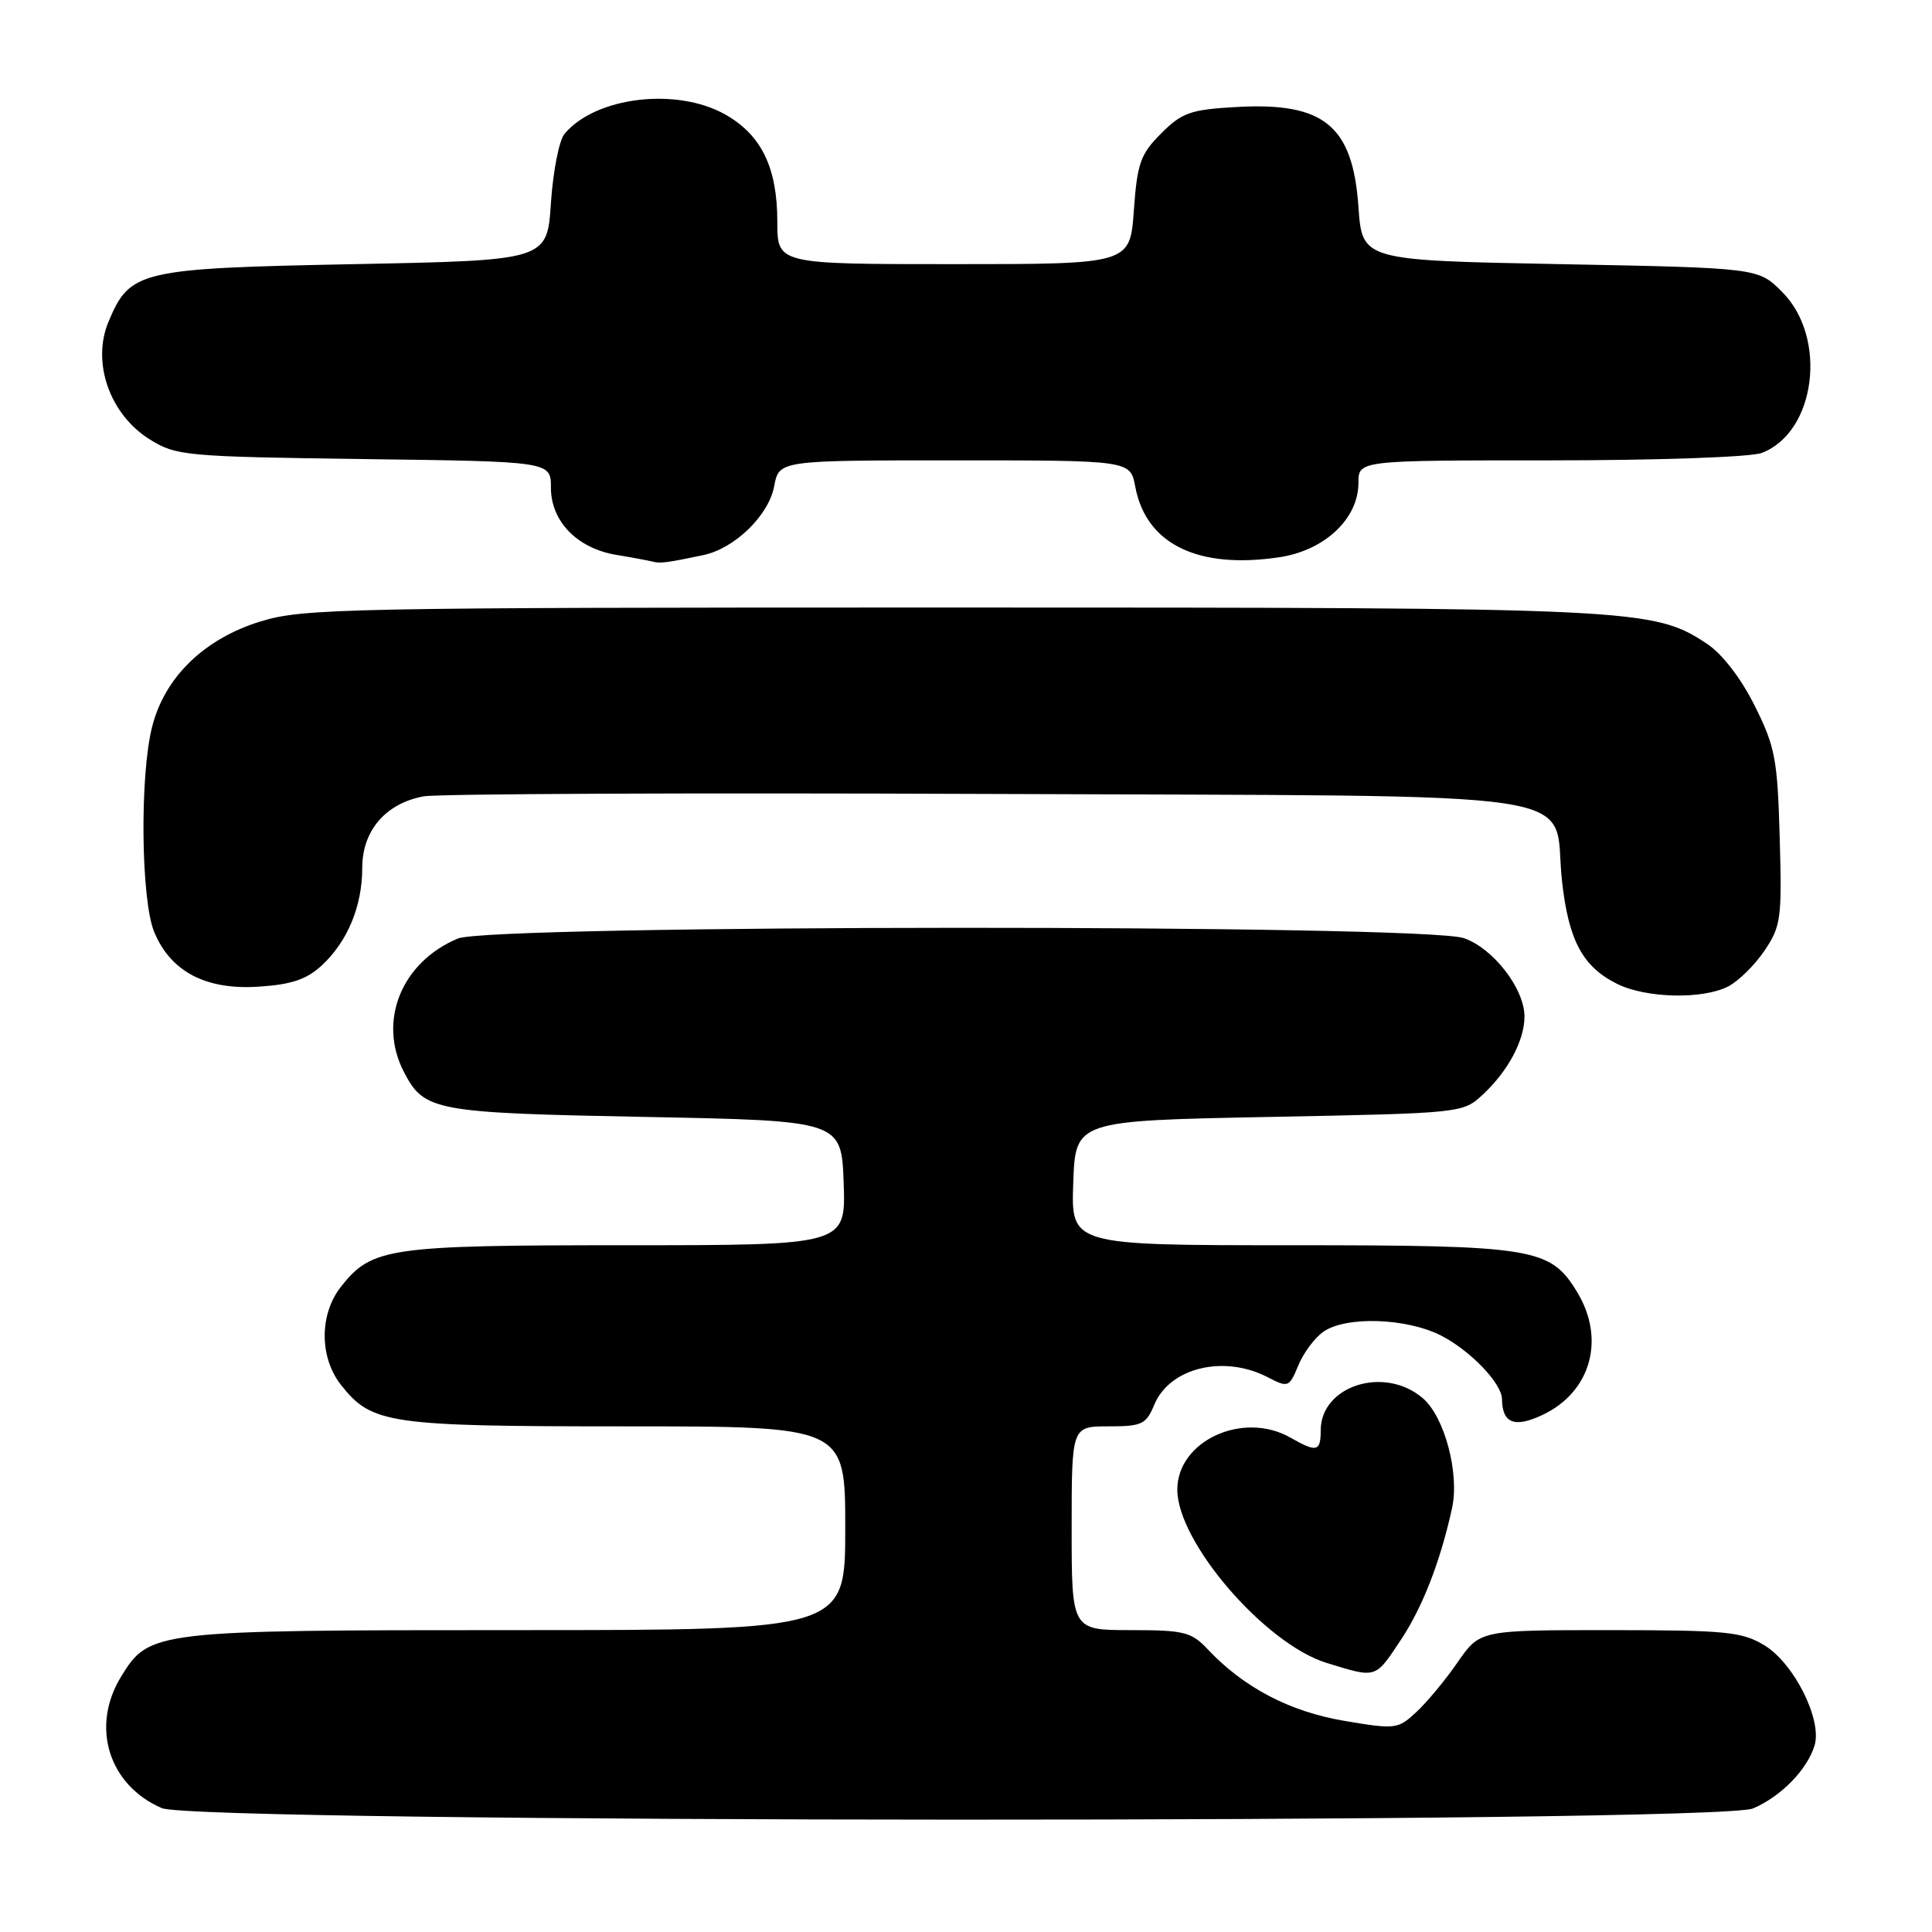 <?xml version="1.0" encoding="UTF-8" standalone="no"?>
<!DOCTYPE svg PUBLIC "-//W3C//DTD SVG 1.1//EN" "http://www.w3.org/Graphics/SVG/1.1/DTD/svg11.dtd" >
<svg xmlns="http://www.w3.org/2000/svg" xmlns:xlink="http://www.w3.org/1999/xlink" version="1.1" viewBox="0 0 256 256">
 <g >
 <path fill="currentColor"
d=" M 232.28 239.63 C 235.99 238.05 239.47 234.49 240.44 231.28 C 241.47 227.89 237.73 220.42 233.82 218.03 C 230.83 216.21 228.80 216.01 213.30 216.00 C 196.10 216.00 196.10 216.00 193.15 220.25 C 191.54 222.59 189.07 225.56 187.68 226.85 C 185.23 229.13 184.92 229.17 178.12 228.02 C 170.90 226.80 164.80 223.61 160.05 218.56 C 157.87 216.24 156.93 216.00 149.83 216.00 C 142.00 216.00 142.00 216.00 142.00 202.50 C 142.00 189.00 142.00 189.00 146.88 189.00 C 151.31 189.00 151.87 188.74 152.95 186.13 C 154.98 181.23 162.15 179.48 167.94 182.47 C 170.70 183.90 170.82 183.85 172.03 180.93 C 172.71 179.27 174.21 177.26 175.36 176.46 C 178.35 174.37 186.36 174.63 190.95 176.97 C 194.82 178.95 198.99 183.29 199.02 185.38 C 199.06 188.61 200.69 189.24 204.42 187.47 C 210.81 184.44 212.77 177.42 208.97 171.19 C 205.41 165.34 203.31 165.00 170.99 165.00 C 141.92 165.00 141.92 165.00 142.21 156.75 C 142.50 148.50 142.50 148.50 168.17 148.00 C 193.84 147.50 193.84 147.50 196.52 145.00 C 199.85 141.89 202.00 137.84 202.00 134.70 C 202.00 131.00 197.86 125.65 193.97 124.31 C 188.58 122.45 65.12 122.50 60.67 124.36 C 53.20 127.48 50.03 135.30 53.51 142.02 C 56.20 147.22 57.47 147.46 85.50 148.00 C 111.50 148.50 111.50 148.50 111.79 156.75 C 112.08 165.00 112.08 165.00 83.01 165.00 C 51.41 165.00 49.26 165.31 45.17 170.51 C 42.31 174.15 42.31 179.85 45.17 183.49 C 49.26 188.69 51.42 189.00 82.97 189.00 C 112.00 189.00 112.00 189.00 112.00 202.50 C 112.00 216.00 112.00 216.00 68.47 216.00 C 20.35 216.00 19.76 216.07 16.03 222.19 C 11.99 228.80 14.39 236.52 21.42 239.58 C 26.04 241.59 227.56 241.64 232.28 239.63 Z  M 185.65 217.25 C 188.51 212.93 190.85 206.91 192.40 199.86 C 193.41 195.26 191.43 187.76 188.53 185.27 C 183.47 180.92 175.00 183.60 175.00 189.54 C 175.00 192.36 174.47 192.48 171.00 190.50 C 164.72 186.91 156.00 190.91 156.00 197.39 C 156.00 204.35 167.64 217.85 175.80 220.35 C 182.45 222.39 182.18 222.48 185.65 217.25 Z  M 228.97 130.72 C 230.33 130.03 232.50 127.90 233.79 125.99 C 235.99 122.74 236.13 121.71 235.82 111.00 C 235.53 100.57 235.22 98.94 232.50 93.50 C 230.68 89.86 228.20 86.64 226.19 85.31 C 219.08 80.60 216.98 80.50 126.00 80.50 C 45.63 80.50 40.14 80.61 34.50 82.35 C 27.04 84.65 21.80 89.75 20.15 96.33 C 18.50 102.86 18.68 119.30 20.44 123.51 C 22.63 128.76 27.27 131.19 34.24 130.74 C 38.60 130.46 40.61 129.79 42.62 127.94 C 46.05 124.77 48.00 120.08 48.00 114.99 C 48.00 110.06 51.11 106.44 56.14 105.52 C 57.99 105.18 91.55 105.04 130.72 105.20 C 213.41 105.55 205.61 104.37 206.97 116.71 C 207.84 124.62 209.71 128.11 214.30 130.38 C 218.14 132.27 225.56 132.45 228.97 130.72 Z  M 93.17 73.56 C 97.34 72.69 101.85 68.31 102.58 64.44 C 103.22 61.00 103.22 61.00 126.50 61.00 C 149.78 61.00 149.78 61.00 150.43 64.50 C 151.86 72.09 158.70 75.45 169.50 73.84 C 175.51 72.95 180.00 68.74 180.00 63.98 C 180.00 61.00 180.00 61.00 205.43 61.00 C 219.54 61.00 232.01 60.57 233.43 60.02 C 240.61 57.30 242.21 44.75 236.14 38.68 C 232.97 35.50 232.97 35.50 206.73 35.00 C 180.50 34.50 180.50 34.50 180.00 27.40 C 179.24 16.63 175.44 13.52 163.83 14.18 C 157.74 14.52 156.62 14.92 153.86 17.68 C 151.11 20.43 150.69 21.62 150.24 27.90 C 149.73 35.00 149.73 35.00 126.37 35.00 C 103.00 35.00 103.00 35.00 103.00 29.40 C 103.00 22.20 100.89 17.87 96.08 15.16 C 89.62 11.53 78.88 12.84 74.80 17.74 C 74.08 18.60 73.28 22.72 73.00 26.90 C 72.50 34.50 72.50 34.50 46.95 35.00 C 18.41 35.56 17.22 35.84 14.37 42.65 C 12.12 48.04 14.55 54.94 19.87 58.24 C 23.34 60.40 24.59 60.51 48.25 60.83 C 73.00 61.15 73.00 61.15 73.00 64.62 C 73.00 69.08 76.47 72.65 81.64 73.52 C 83.76 73.87 85.95 74.28 86.50 74.42 C 87.51 74.68 88.36 74.57 93.17 73.56 Z "/>
</g>
</svg>